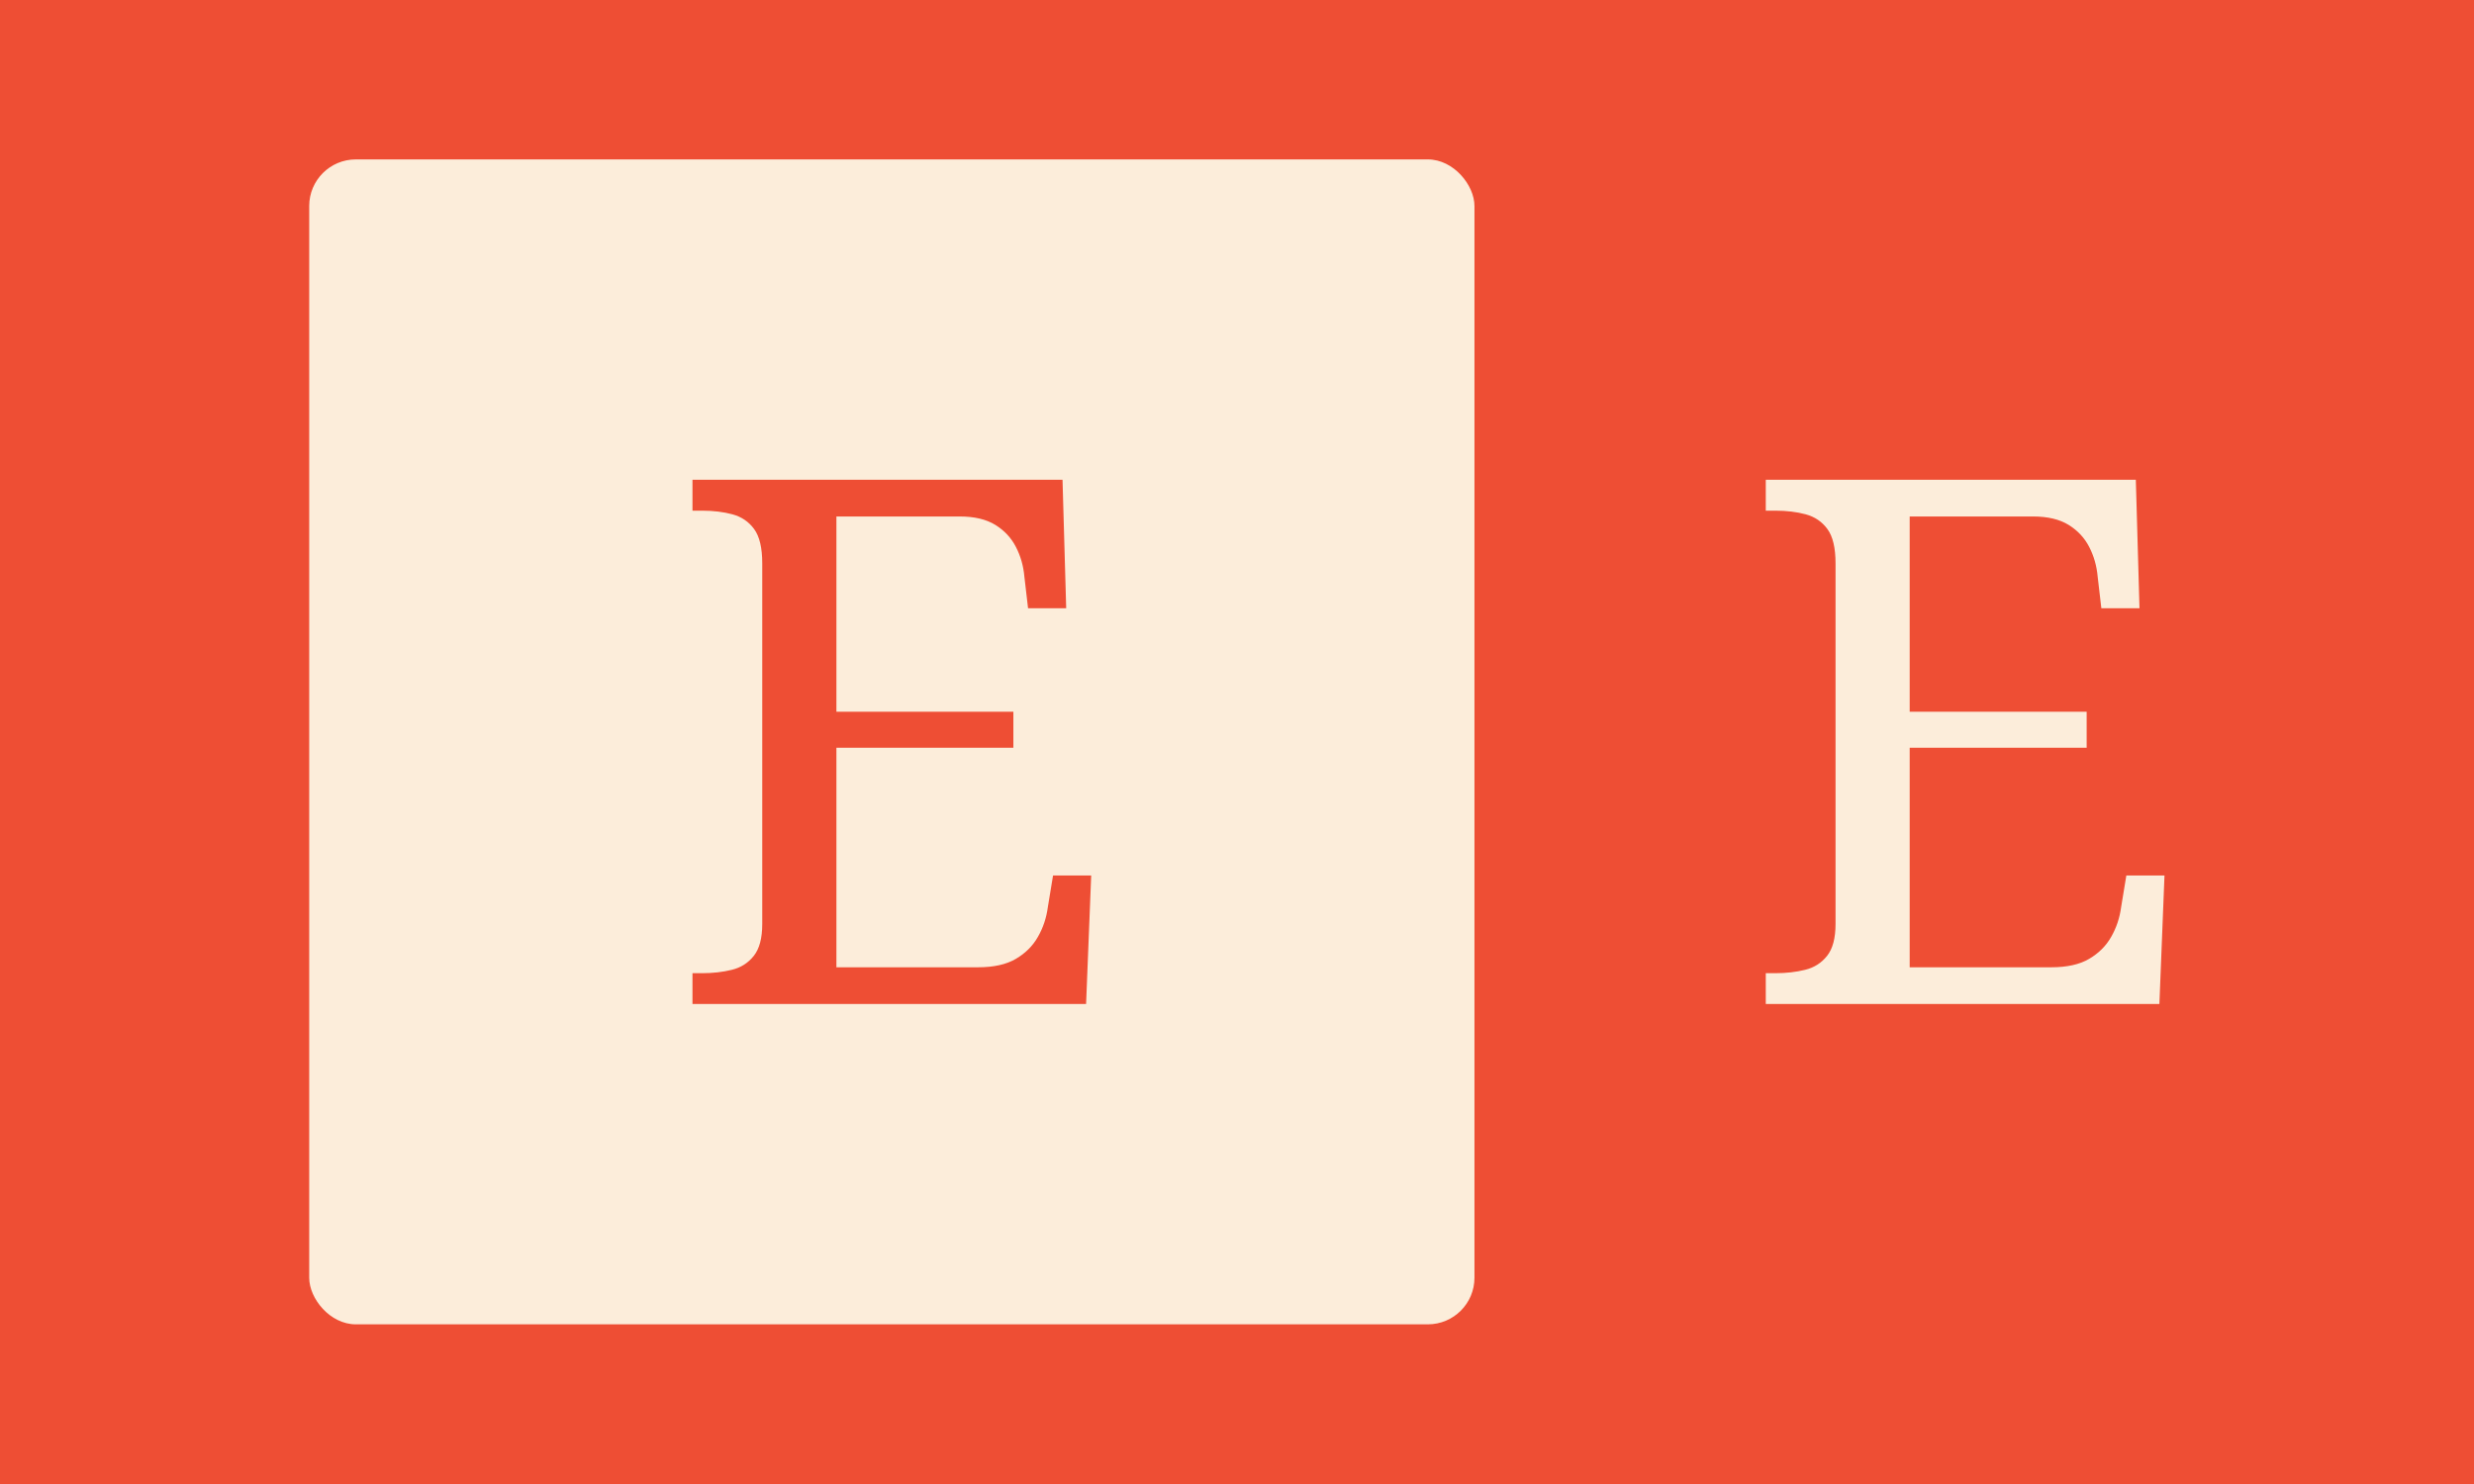 <svg xmlns="http://www.w3.org/2000/svg" version="1.1" xmlns:xlink="http://www.w3.org/1999/xlink" xmlns:svgjs="http://svgjs.dev/svgjs" width="100%" height="100%" viewBox="0 0 1000 600"><rect width="1000" height="600" x="0" y="0" fill="#ee4e34"/><g><rect width="333.333" height="333.333" rx="13.333" ry="13.333" y="110.676" fill="#fcedda" transform="matrix(1.413,0,0,1.413,0,-91.933)" x="88.453"/><path d="M310.688 352.342L198.093 352.342L198.093 343.531L200.807 343.531Q205.446 343.531 209.326 342.568Q213.207 341.634 215.629 338.571Q218.05 335.536 218.05 329.438L218.05 329.438L218.05 226.297Q218.05 219.586 215.716 216.435Q213.411 213.284 209.531 212.233Q205.65 211.183 200.807 211.183L200.807 211.183L198.093 211.183L198.093 202.342L303.948 202.342L304.998 239.106L294.086 239.106L293.036 230.09Q292.627 225.451 290.614 221.57Q288.63 217.689 284.75 215.268Q280.84 212.846 274.537 212.846L274.537 212.846L239.262 212.846L239.262 268.72L289.885 268.72L289.885 279.02L239.262 279.02L239.262 341.838L279.789 341.838Q286.529 341.838 290.614 339.417Q294.728 336.995 296.916 333.114Q299.134 329.234 299.747 324.624L299.747 324.624L301.235 315.579L312.147 315.579L310.688 352.342Z " fill="#ee4e34" transform="matrix(1.413,0,0,1.413,0,-91.933)"/><path d="M617.715 352.342L505.12 352.342L505.12 343.531L507.834 343.531Q512.473 343.531 516.353 342.568Q520.234 341.634 522.656 338.571Q525.077 335.536 525.077 329.438L525.077 329.438L525.077 226.297Q525.077 219.586 522.743 216.435Q520.438 213.284 516.558 212.233Q512.677 211.183 507.834 211.183L507.834 211.183L505.12 211.183L505.12 202.342L610.975 202.342L612.025 239.106L601.113 239.106L600.063 230.09Q599.654 225.451 597.641 221.57Q595.657 217.689 591.776 215.268Q587.867 212.846 581.564 212.846L581.564 212.846L546.289 212.846L546.289 268.72L596.912 268.72L596.912 279.02L546.289 279.02L546.289 341.838L586.816 341.838Q593.556 341.838 597.641 339.417Q601.755 336.995 603.943 333.114Q606.161 329.234 606.773 324.624L606.773 324.624L608.261 315.579L619.174 315.579L617.715 352.342Z " fill="#fcedda" transform="matrix(1.413,0,0,1.413,0,-91.933)"/></g></svg>